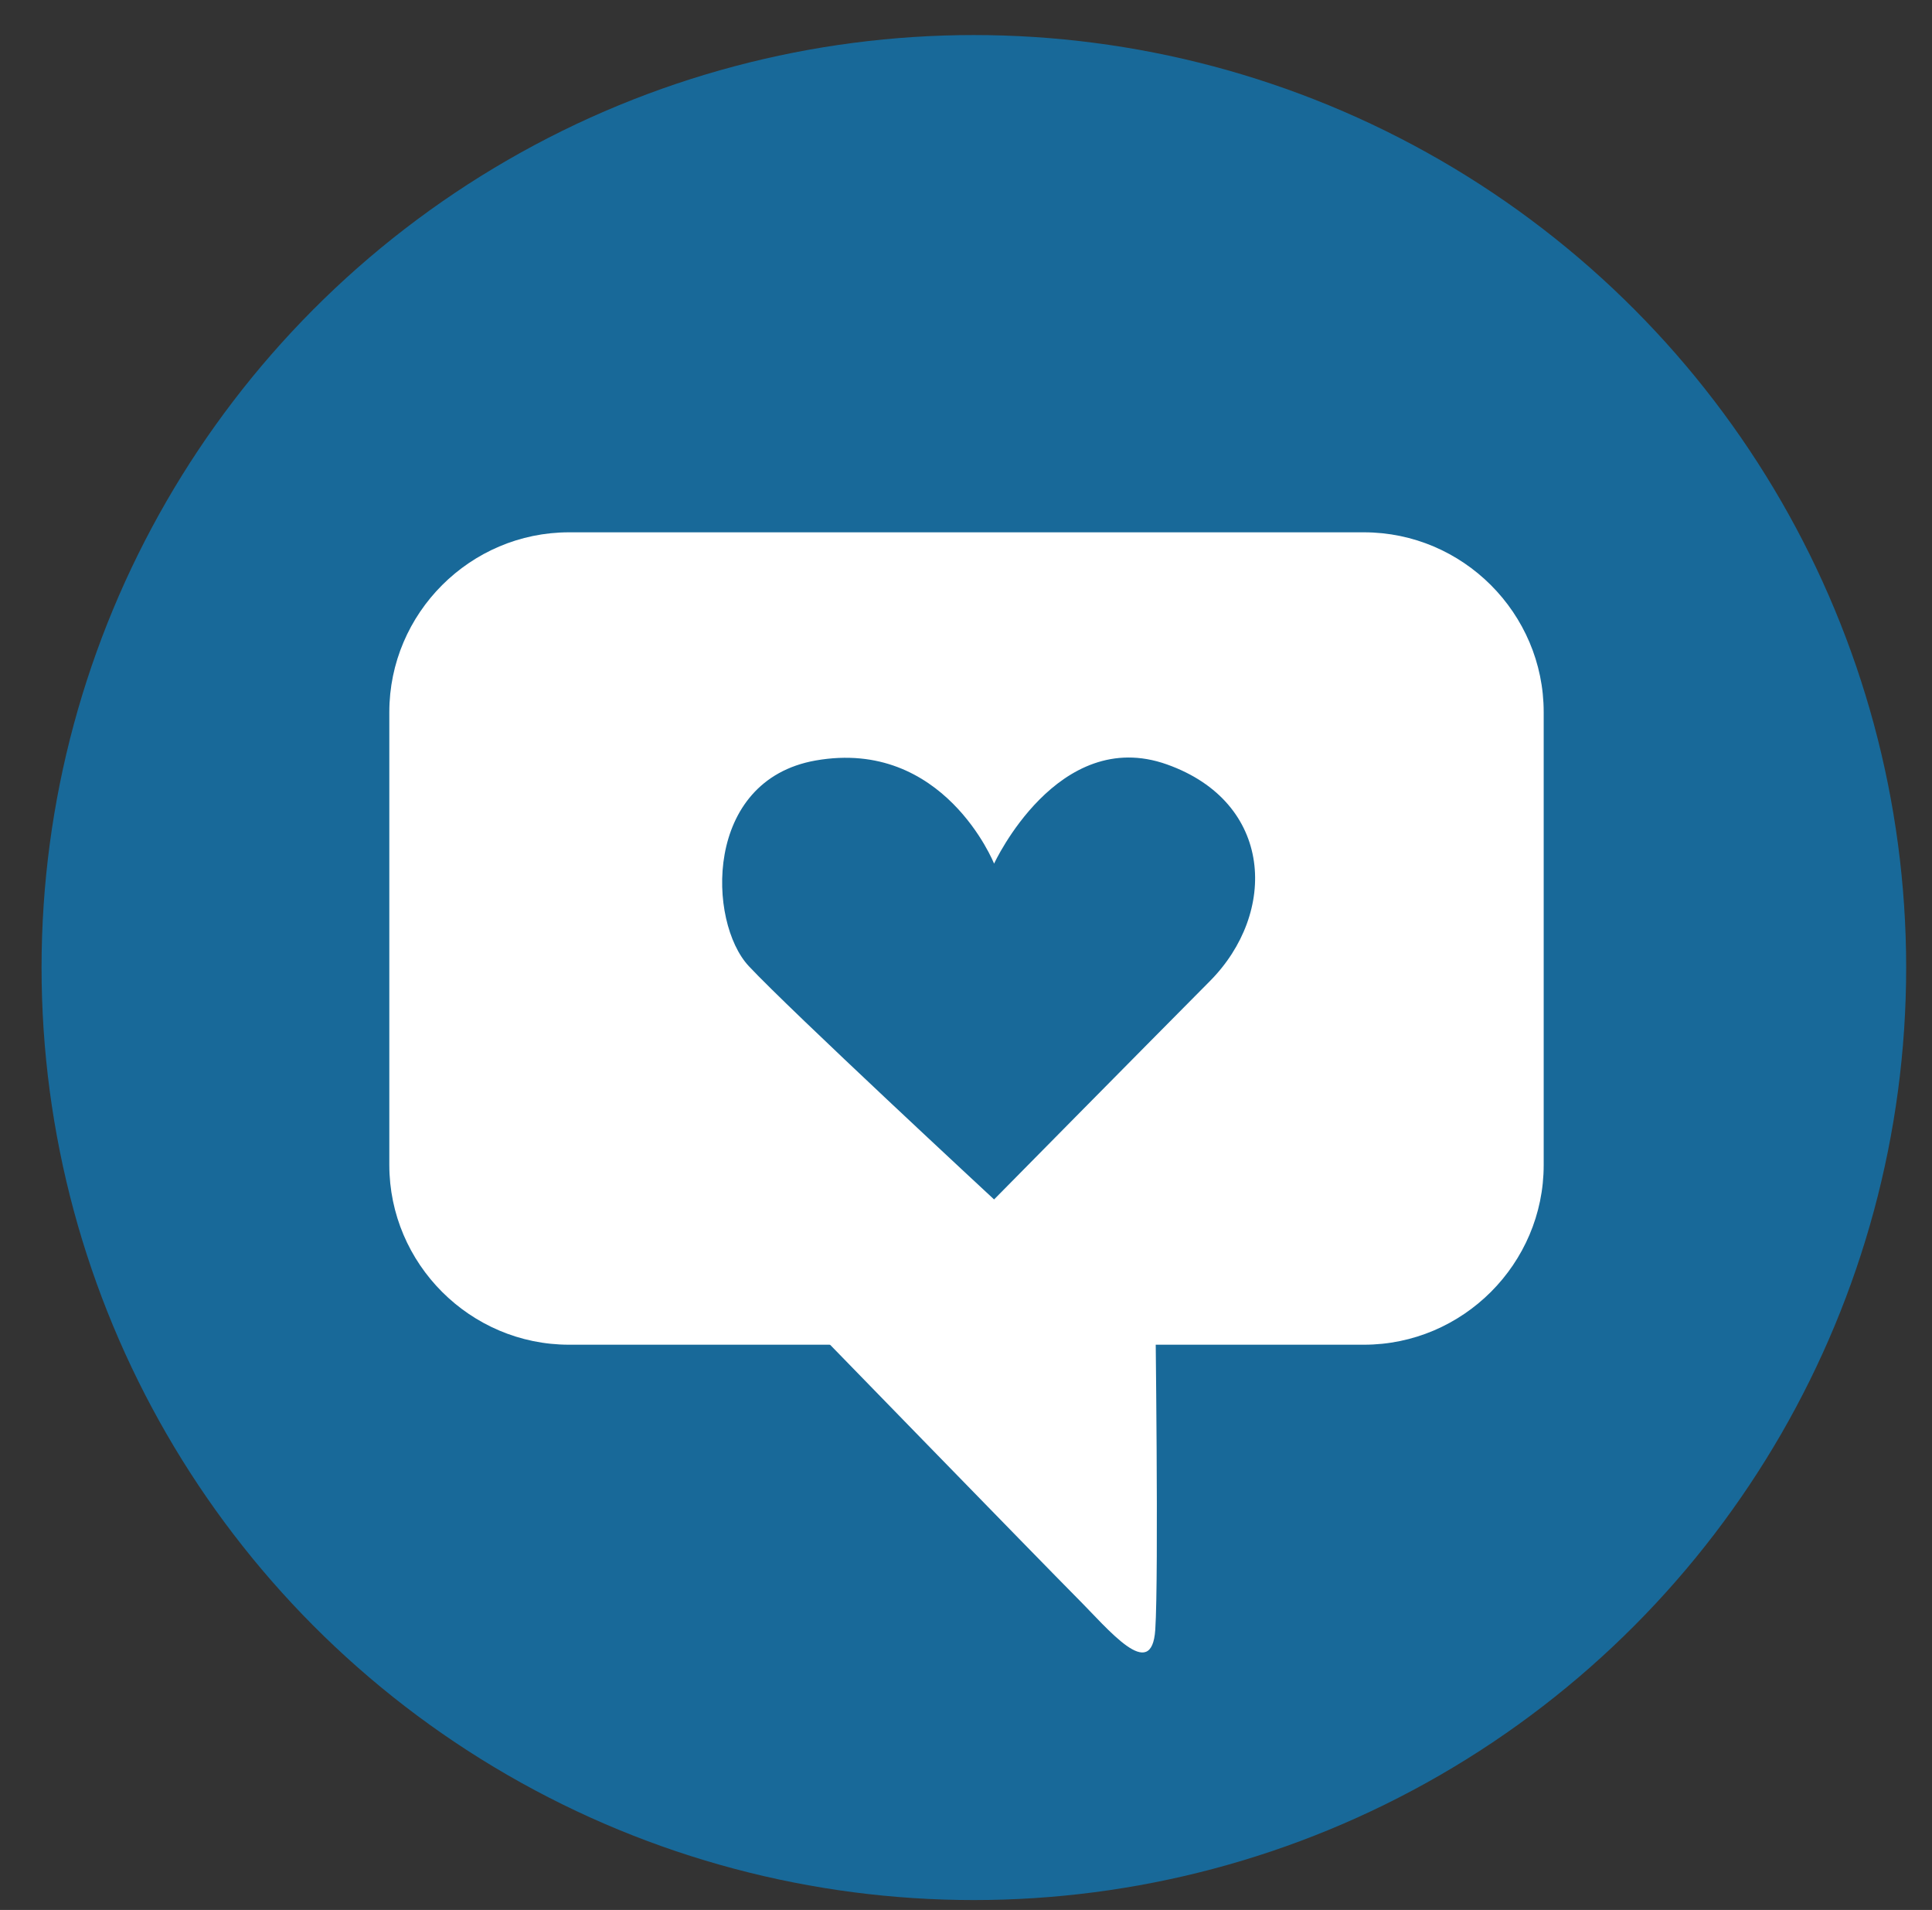 <?xml version="1.0" encoding="utf-8"?>
<!-- Generator: Adobe Illustrator 23.0.6, SVG Export Plug-In . SVG Version: 6.00 Build 0)  -->
<svg version="1.1" id="social-media-marketing" xmlns="http://www.w3.org/2000/svg" xmlns:xlink="http://www.w3.org/1999/xlink"
	 x="0px" y="0px" viewBox="0 0 172 170" style="enable-background:new 0 0 172 170;" xml:space="preserve">
<rect x="0" y="0" width="172" height="170" fill="#333333" stroke="none"/>
<style type="text/css">
	.st0{fill:#186999;}
	.st1{fill:#FFFFFF;}
</style>
<circle id="background_3_" class="st0" cx="86.7" cy="86.12" r="83"/>
<g id="social-media-like">
	<path class="st1" d="M121.43,119.69H50.66c-8.8,0-16-7.2-16-16V63.38c0-8.8,7.2-16,16-16h70.77c8.8,0,16,7.2,16,16v40.32
		C137.43,112.49,130.23,119.69,121.43,119.69z"/>
	<path class="st1" d="M70.5,116.2c0,0,22.52,23.15,25.37,26.01c2.85,2.85,6.66,7.61,6.98,2.85c0.32-4.76,0-28.86,0-28.86H70.5z"/>
	<path class="st0" d="M88.5,106.76c0,0-18.17-16.84-21.84-20.77c-3.67-3.93-4.04-16.53,5.95-18.3c11.41-2.01,15.89,9.18,15.89,9.18
		s5.67-12.29,15.39-8.83c9.5,3.38,9.88,13.21,3.8,19.31C101.61,93.47,88.5,106.76,88.5,106.76z"/>
</g>
</svg>
